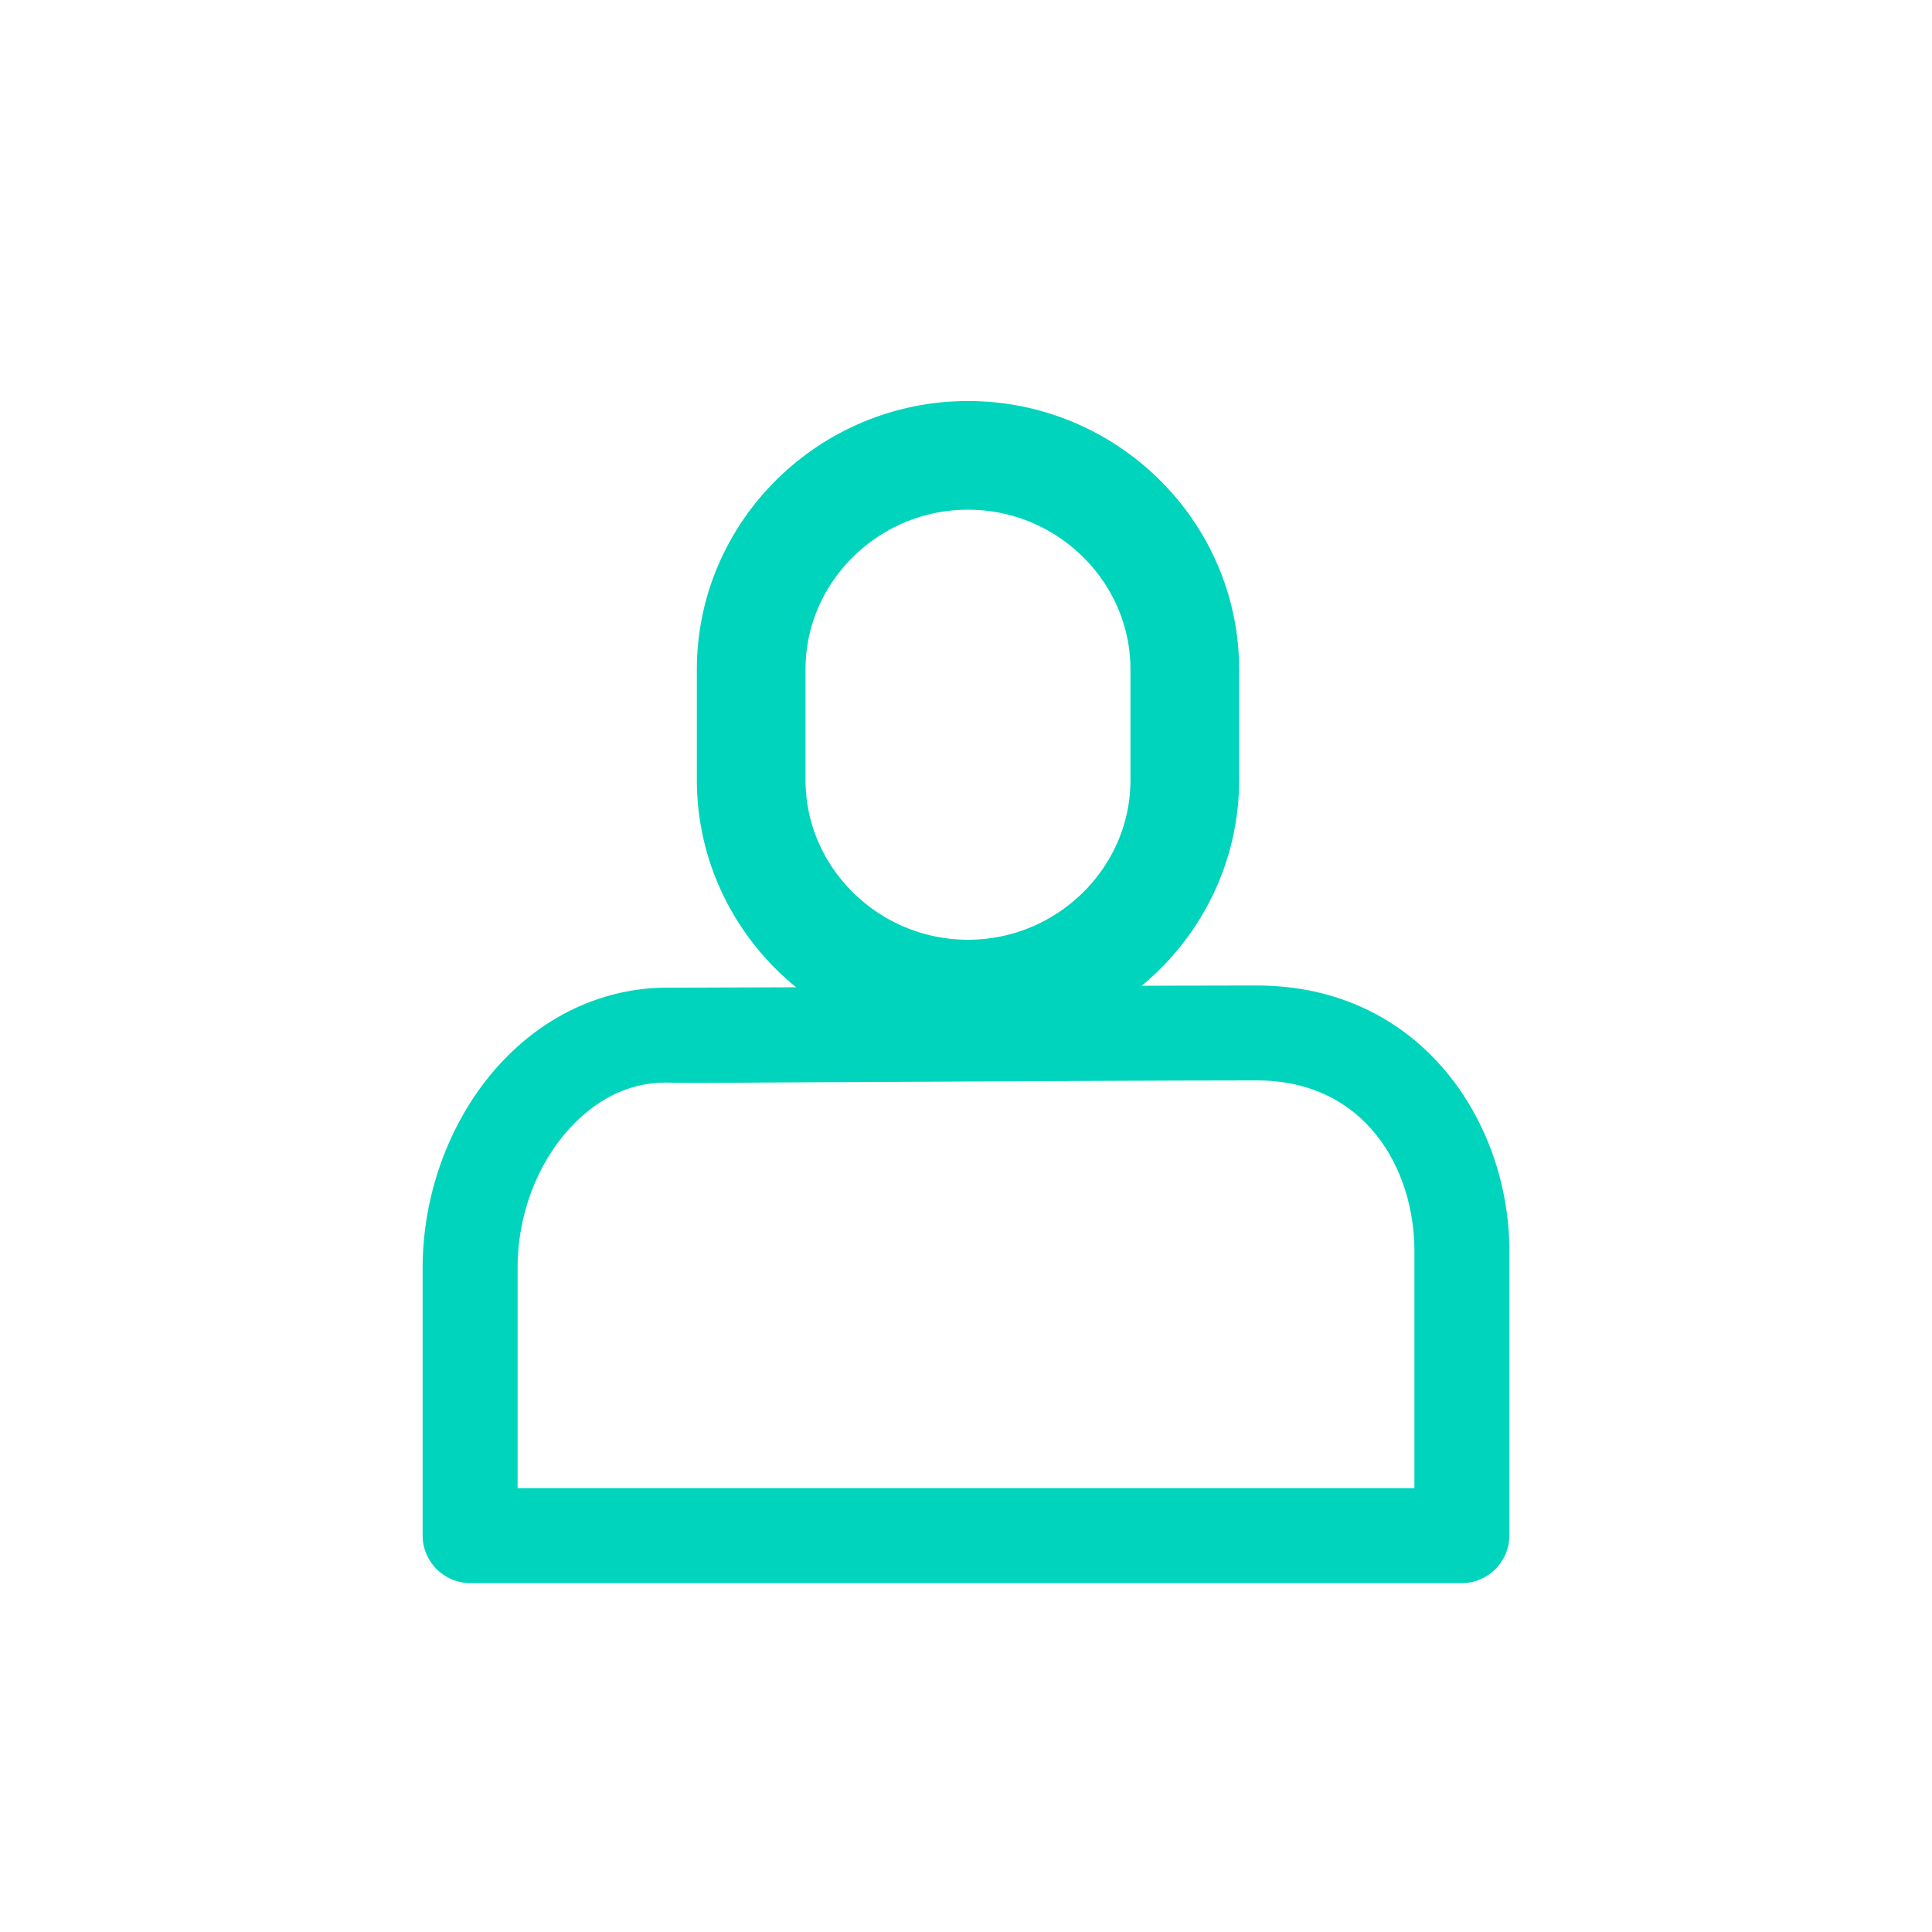 <?xml version="1.0" encoding="UTF-8"?>
<svg width="32px" height="32px" viewBox="0 0 32 32" version="1.1" xmlns="http://www.w3.org/2000/svg" xmlns:xlink="http://www.w3.org/1999/xlink">
    <!-- Generator: Sketch 49.2 (51160) - http://www.bohemiancoding.com/sketch -->
    <title>icon/account//a</title>
    <desc>Created with Sketch.</desc>
    <defs></defs>
    <g id="icon/account//a" stroke="none" stroke-width="1" fill="none" fill-rule="evenodd">
        <g id="icon/account">
            <rect id="bound" fill-opacity="0" fill="#FFFFFF" x="0" y="0" width="32" height="32"></rect>
            <path d="M23.427,24.648 L8.573,24.648 L8.573,20.999 C8.573,20.076 8.934,19.175 9.539,18.582 C9.848,18.278 10.358,17.911 11.085,17.932 C11.486,17.943 12.729,17.927 14.24,17.922 C16.497,17.911 19.344,17.895 20.817,17.895 C22.61,17.895 23.427,19.358 23.427,20.716 L23.427,24.648 Z M20.817,16.323 C19.343,16.323 16.492,16.338 14.232,16.349 C12.732,16.354 11.493,16.359 11.107,16.359 C11.105,16.359 11.103,16.359 11.101,16.359 C10.127,16.344 9.179,16.732 8.438,17.46 C7.537,18.341 7,19.662 7,20.999 L7,25.434 C7,25.864 7.352,26.221 7.786,26.221 L24.214,26.221 C24.648,26.221 25,25.864 25,25.434 L25,20.716 C25,18.588 23.534,16.323 20.817,16.323 Z" id="account" fill="#00D4BD"></path>
            <path d="M16.033,16.465 C14.058,16.465 12.442,14.87 12.442,12.92 L12.442,11.087 C12.442,9.137 14.058,7.542 16.033,7.542 C18.008,7.542 19.624,9.137 19.624,11.087 L19.624,12.92 C19.624,14.87 18.008,16.465 16.033,16.465 Z" id="Stroke-1218" stroke="#00D4BD" stroke-width="1.8" stroke-linecap="round" stroke-linejoin="round"></path>
        </g>
    </g>
</svg>